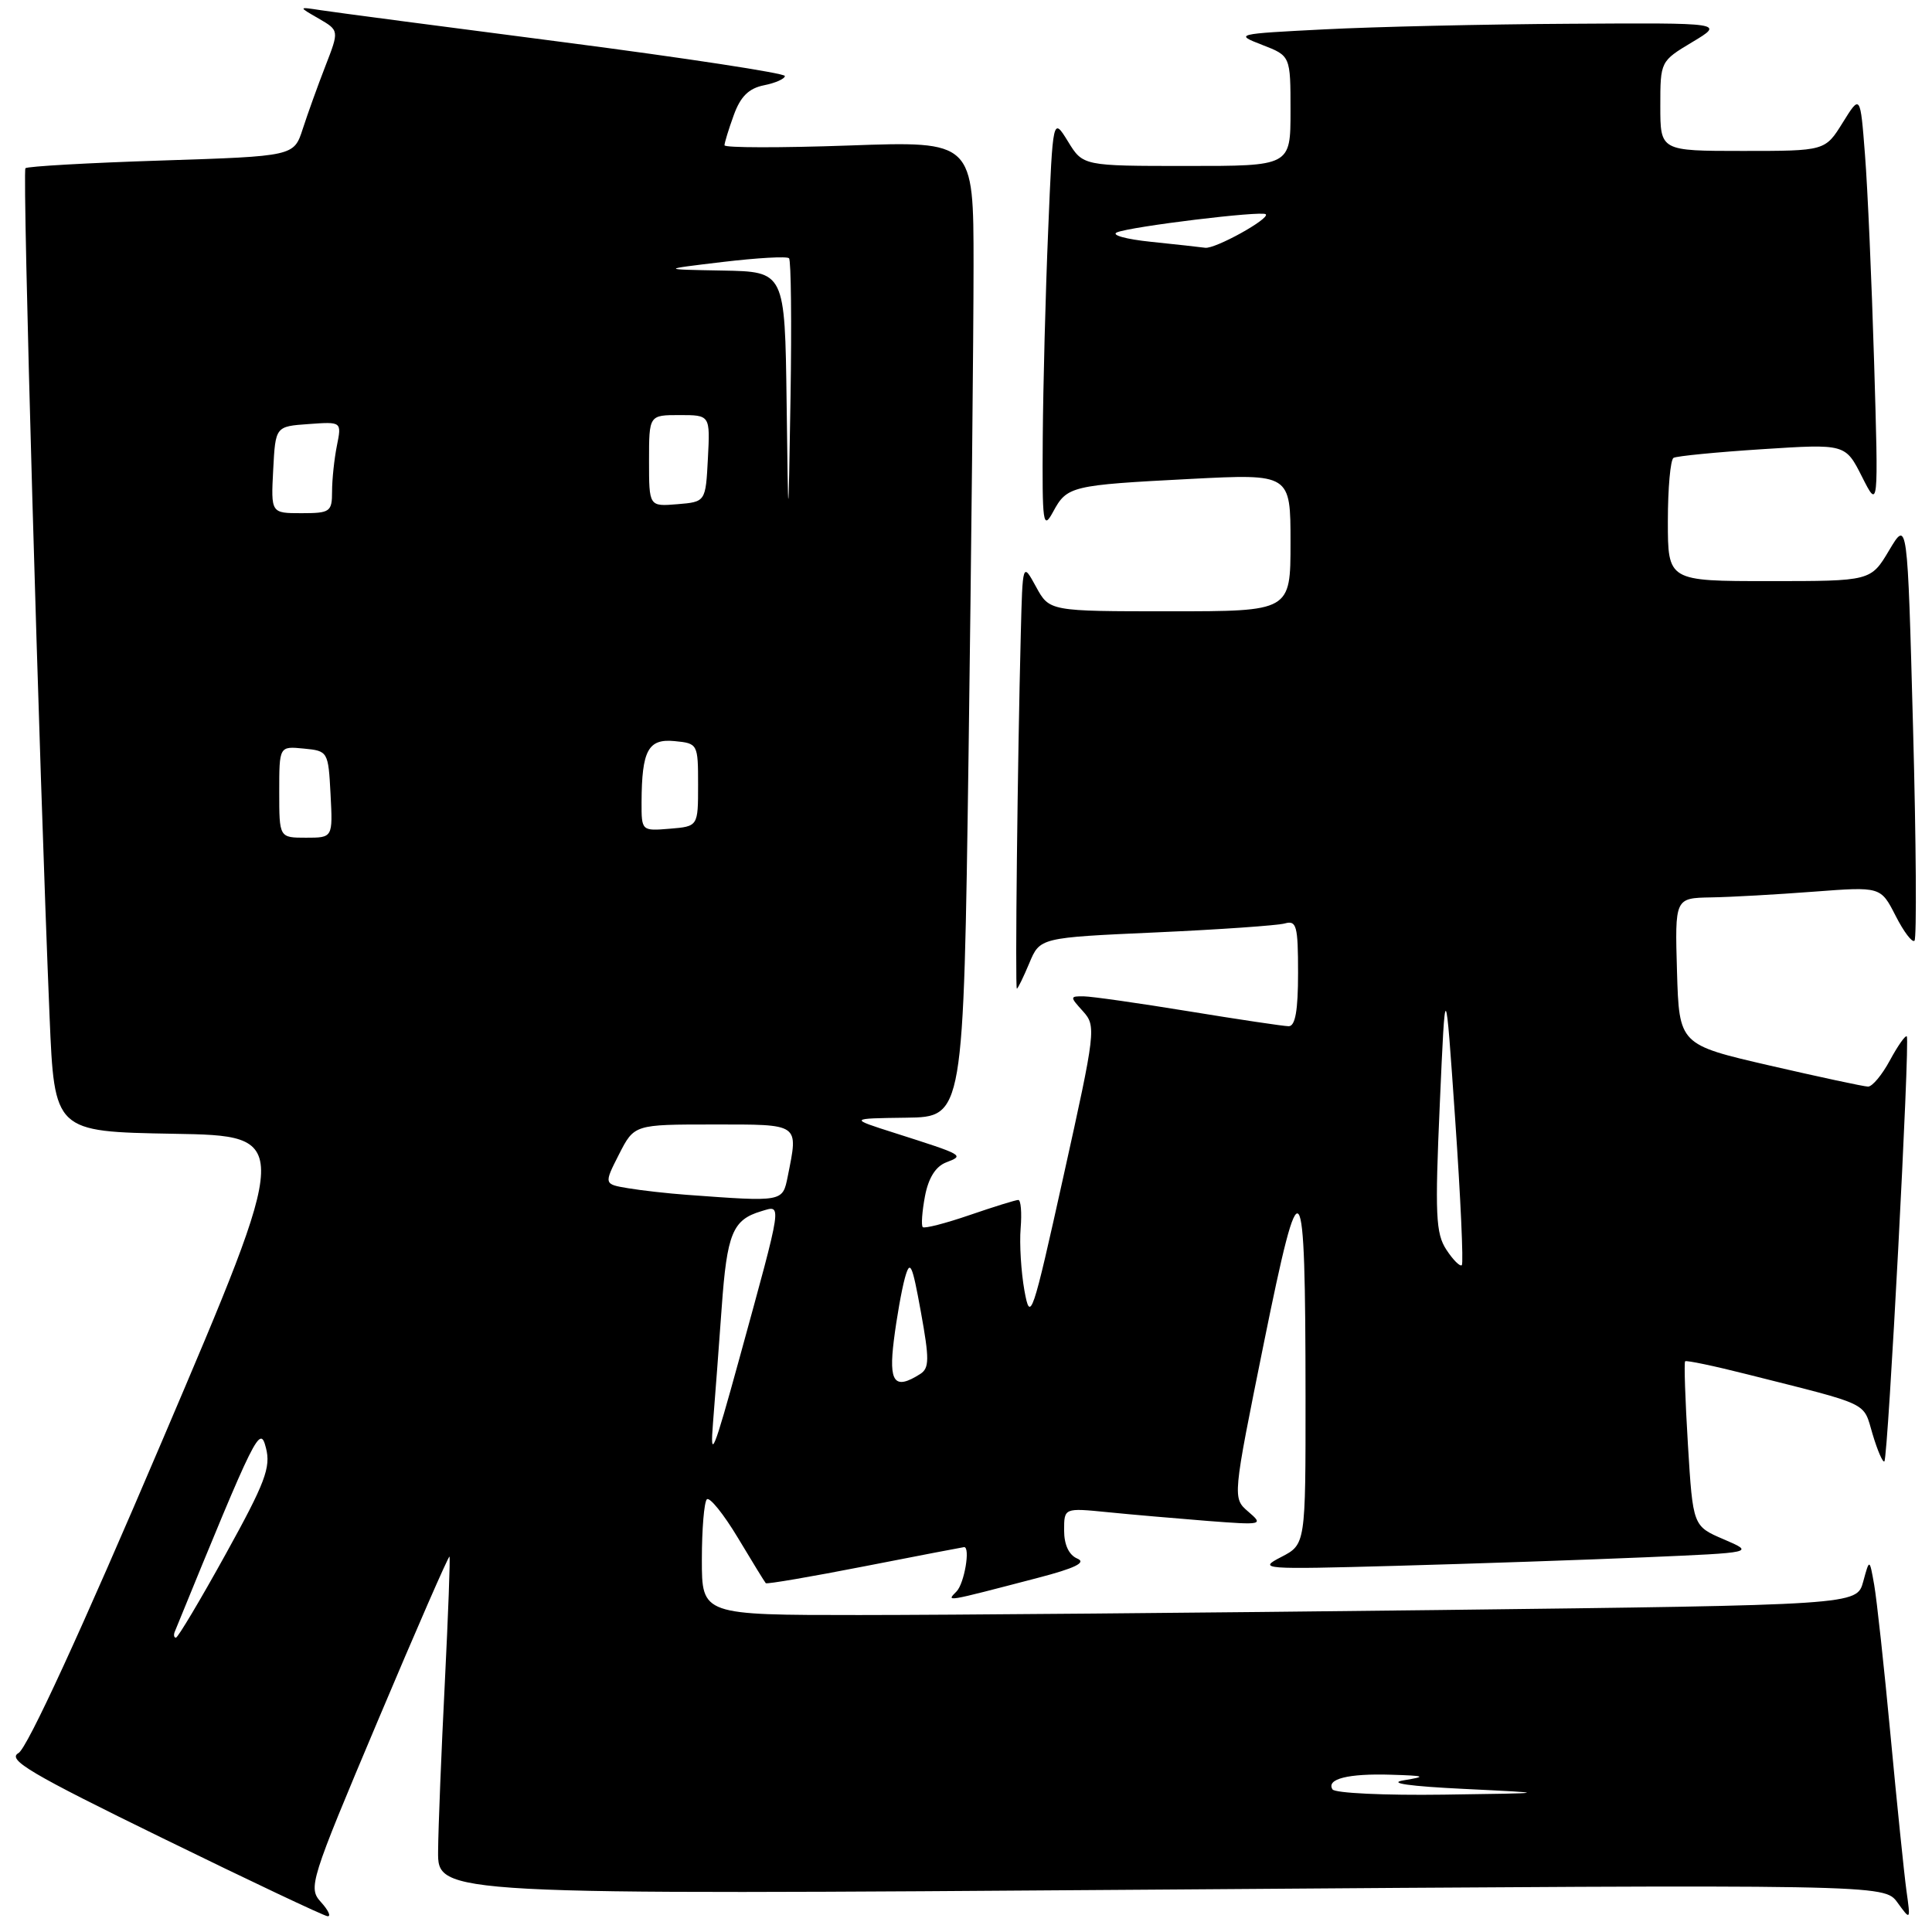 <?xml version="1.0" encoding="UTF-8" standalone="no"?>
<!DOCTYPE svg PUBLIC "-//W3C//DTD SVG 1.1//EN" "http://www.w3.org/Graphics/SVG/1.1/DTD/svg11.dtd" >
<svg xmlns="http://www.w3.org/2000/svg" xmlns:xlink="http://www.w3.org/1999/xlink" version="1.1" viewBox="0 0 256 256">
 <g >
 <path fill="currentColor"
d=" M 42.53 252.04 C 40.81 250.14 41.06 249.35 50.05 228.04 C 55.16 215.92 59.44 206.12 59.56 206.26 C 59.67 206.39 59.39 213.93 58.94 223.00 C 58.48 232.07 58.08 242.10 58.05 245.29 C 58.00 251.08 58.00 251.08 153.83 250.38 C 249.66 249.68 249.66 249.68 251.42 252.09 C 253.17 254.50 253.17 254.50 252.61 250.50 C 252.31 248.30 251.36 239.07 250.51 230.00 C 249.66 220.93 248.68 211.93 248.34 210.00 C 247.72 206.50 247.72 206.50 246.88 209.59 C 246.03 212.67 246.03 212.67 190.35 213.34 C 159.73 213.70 125.29 214.00 113.84 214.00 C 93.00 214.00 93.00 214.00 93.00 206.67 C 93.00 202.63 93.30 199.04 93.66 198.67 C 94.02 198.31 95.87 200.60 97.77 203.76 C 99.66 206.92 101.33 209.63 101.47 209.78 C 101.61 209.93 107.52 208.92 114.61 207.53 C 121.70 206.14 127.61 205.01 127.75 205.00 C 128.60 204.99 127.78 209.82 126.75 210.87 C 125.37 212.28 125.04 212.33 137.50 209.08 C 142.46 207.79 143.99 207.04 142.75 206.52 C 141.64 206.05 141.00 204.70 141.00 202.79 C 141.00 199.80 141.00 199.80 146.75 200.37 C 149.91 200.69 155.88 201.20 160.00 201.53 C 167.31 202.09 167.45 202.06 165.40 200.30 C 163.31 198.50 163.31 198.50 167.46 178.00 C 172.40 153.64 172.97 154.37 172.99 185.07 C 173.00 204.64 173.00 204.64 169.75 206.32 C 166.63 207.93 167.22 207.97 185.00 207.48 C 195.18 207.20 210.03 206.69 218.00 206.35 C 232.50 205.73 232.50 205.73 228.41 203.97 C 224.32 202.22 224.32 202.22 223.66 191.44 C 223.30 185.52 223.13 180.54 223.29 180.38 C 223.44 180.22 227.16 181.00 231.54 182.11 C 248.07 186.28 246.83 185.69 248.13 190.04 C 248.78 192.22 249.49 193.85 249.69 193.64 C 250.18 193.16 253.10 137.76 252.66 137.33 C 252.47 137.14 251.47 138.57 250.43 140.49 C 249.39 142.42 248.09 143.99 247.52 143.98 C 246.96 143.97 241.10 142.71 234.50 141.19 C 222.50 138.42 222.50 138.42 222.21 128.71 C 221.93 119.00 221.93 119.00 226.71 118.91 C 229.35 118.87 235.48 118.52 240.35 118.15 C 249.20 117.48 249.20 117.48 251.17 121.33 C 252.25 123.46 253.38 124.95 253.68 124.65 C 253.98 124.35 253.90 111.67 253.49 96.47 C 252.75 68.84 252.75 68.84 250.32 72.92 C 247.89 77.00 247.89 77.00 234.44 77.00 C 221.00 77.00 221.00 77.00 221.00 69.06 C 221.00 64.69 221.34 60.92 221.75 60.67 C 222.16 60.43 227.45 59.91 233.51 59.52 C 244.52 58.81 244.52 58.81 246.72 63.16 C 248.91 67.50 248.91 67.50 248.33 48.00 C 248.01 37.27 247.47 24.90 247.12 20.50 C 246.50 12.50 246.50 12.50 244.17 16.25 C 241.84 20.00 241.84 20.00 230.92 20.00 C 220.00 20.00 220.00 20.00 220.00 14.06 C 220.00 8.13 220.01 8.11 224.25 5.57 C 228.50 3.02 228.50 3.02 208.00 3.15 C 196.72 3.21 182.10 3.55 175.50 3.89 C 163.69 4.49 163.56 4.52 167.25 5.95 C 171.00 7.40 171.00 7.40 171.00 14.70 C 171.00 22.00 171.00 22.00 157.25 21.99 C 143.50 21.99 143.50 21.99 141.51 18.74 C 139.51 15.50 139.51 15.50 138.89 30.50 C 138.54 38.75 138.22 51.12 138.17 58.00 C 138.09 69.48 138.20 70.28 139.54 67.82 C 141.39 64.40 141.90 64.28 157.75 63.46 C 171.00 62.78 171.00 62.78 171.00 71.89 C 171.00 81.00 171.00 81.00 155.03 81.00 C 139.05 81.00 139.05 81.00 137.28 77.75 C 135.50 74.50 135.50 74.50 135.26 84.00 C 134.83 100.69 134.49 131.00 134.74 131.00 C 134.87 131.00 135.61 129.48 136.39 127.62 C 137.80 124.24 137.80 124.24 153.15 123.55 C 161.59 123.17 169.29 122.63 170.25 122.36 C 171.80 121.92 172.00 122.68 172.00 128.93 C 172.00 133.93 171.63 135.99 170.75 135.98 C 170.06 135.97 164.10 135.08 157.50 134.00 C 150.90 132.92 144.64 132.03 143.60 132.02 C 141.75 132.00 141.75 132.07 143.50 134.00 C 145.26 135.95 145.19 136.60 140.94 155.75 C 136.77 174.57 136.52 175.29 135.74 171.00 C 135.30 168.53 135.07 164.81 135.24 162.75 C 135.41 160.69 135.27 159.00 134.93 159.00 C 134.59 159.00 131.69 159.90 128.49 161.00 C 125.29 162.10 122.49 162.82 122.27 162.60 C 122.05 162.38 122.18 160.55 122.56 158.52 C 123.02 156.09 123.97 154.56 125.38 154.02 C 127.81 153.08 127.80 153.08 118.50 150.11 C 112.50 148.20 112.50 148.20 120.09 148.10 C 127.67 148.00 127.67 148.00 128.34 99.84 C 128.70 73.35 129.00 44.25 129.00 35.18 C 129.00 18.69 129.00 18.69 112.50 19.28 C 103.43 19.60 96.00 19.59 96.00 19.25 C 96.00 18.92 96.55 17.12 97.23 15.25 C 98.12 12.79 99.21 11.71 101.23 11.30 C 102.75 11.00 104.00 10.44 104.00 10.07 C 104.00 9.70 90.84 7.69 74.75 5.60 C 58.66 3.52 44.15 1.61 42.50 1.35 C 39.50 0.89 39.50 0.89 42.23 2.46 C 44.95 4.04 44.95 4.04 43.11 8.77 C 42.10 11.37 40.75 15.12 40.11 17.10 C 38.94 20.70 38.94 20.70 21.39 21.27 C 11.73 21.58 3.63 22.04 3.37 22.29 C 2.94 22.73 5.18 101.23 6.57 134.73 C 7.21 149.95 7.21 149.95 22.96 150.23 C 38.71 150.50 38.71 150.50 21.50 190.88 C 10.74 216.15 3.61 231.64 2.45 232.29 C 0.90 233.16 4.03 235.01 21.55 243.57 C 33.07 249.21 42.91 253.86 43.40 253.91 C 43.90 253.96 43.51 253.12 42.53 252.04 Z  M 176.56 237.10 C 175.71 235.72 178.65 234.98 184.33 235.16 C 188.89 235.30 189.09 235.39 186.00 235.90 C 183.80 236.27 186.78 236.69 194.00 237.04 C 205.50 237.60 205.50 237.60 191.31 237.80 C 183.50 237.91 176.87 237.60 176.56 237.10 Z  M 23.17 216.18 C 34.00 189.67 34.45 188.78 35.24 191.86 C 35.91 194.43 35.14 196.47 29.90 205.94 C 26.54 212.02 23.57 217.00 23.31 217.00 C 23.05 217.00 22.98 216.63 23.17 216.18 Z  M 94.48 188.50 C 94.75 185.20 95.26 178.33 95.63 173.24 C 96.33 163.45 97.07 161.63 100.85 160.50 C 103.66 159.66 103.78 158.85 97.96 180.05 C 94.55 192.46 94.06 193.65 94.48 188.50 Z  M 118.44 177.60 C 118.81 174.63 119.47 170.92 119.90 169.35 C 120.59 166.86 120.86 167.43 122.02 173.83 C 123.16 180.12 123.15 181.29 121.92 182.07 C 118.53 184.22 117.74 183.20 118.44 177.60 Z  M 191.65 165.59 C 190.24 163.44 190.13 160.95 190.78 146.31 C 191.52 129.50 191.52 129.50 192.82 148.35 C 193.54 158.72 193.93 167.40 193.70 167.64 C 193.46 167.87 192.54 166.95 191.65 165.59 Z  M 91.00 158.32 C 88.53 158.14 85.04 157.75 83.25 157.45 C 80.01 156.91 80.01 156.91 82.02 152.96 C 84.04 149.00 84.04 149.00 94.52 149.00 C 106.09 149.00 105.79 148.79 104.38 155.88 C 103.69 159.28 103.81 159.26 91.00 158.32 Z  M 37.00 104.94 C 37.00 98.87 37.00 98.87 40.25 99.19 C 43.46 99.50 43.50 99.57 43.80 105.25 C 44.10 111.00 44.10 111.00 40.55 111.00 C 37.00 111.00 37.00 111.00 37.00 104.94 Z  M 85.01 106.31 C 85.04 99.42 85.88 97.86 89.38 98.20 C 92.46 98.50 92.50 98.57 92.50 104.00 C 92.50 109.50 92.50 109.50 88.75 109.81 C 85.02 110.12 85.00 110.10 85.01 106.31 Z  M 104.23 53.25 C 104.00 36.00 104.00 36.00 95.75 35.85 C 87.50 35.70 87.50 35.70 95.78 34.71 C 100.33 34.17 104.28 33.94 104.55 34.22 C 104.82 34.49 104.91 42.77 104.75 52.61 C 104.45 70.50 104.45 70.50 104.23 53.25 Z  M 36.20 62.25 C 36.50 56.50 36.50 56.50 40.89 56.19 C 45.28 55.87 45.28 55.87 44.64 59.06 C 44.29 60.81 44.00 63.54 44.00 65.13 C 44.00 67.82 43.74 68.00 39.95 68.00 C 35.90 68.00 35.90 68.00 36.20 62.25 Z  M 86.00 61.06 C 86.00 55.00 86.00 55.00 90.05 55.00 C 94.10 55.00 94.10 55.00 93.80 60.75 C 93.50 66.50 93.50 66.50 89.75 66.81 C 86.00 67.12 86.00 67.12 86.00 61.06 Z  M 152.50 32.04 C 149.20 31.70 147.18 31.14 148.00 30.79 C 149.87 30.01 167.23 27.89 167.72 28.39 C 168.31 28.97 161.00 33.02 159.69 32.83 C 159.04 32.74 155.80 32.38 152.50 32.04 Z "/>
</g>
</svg>